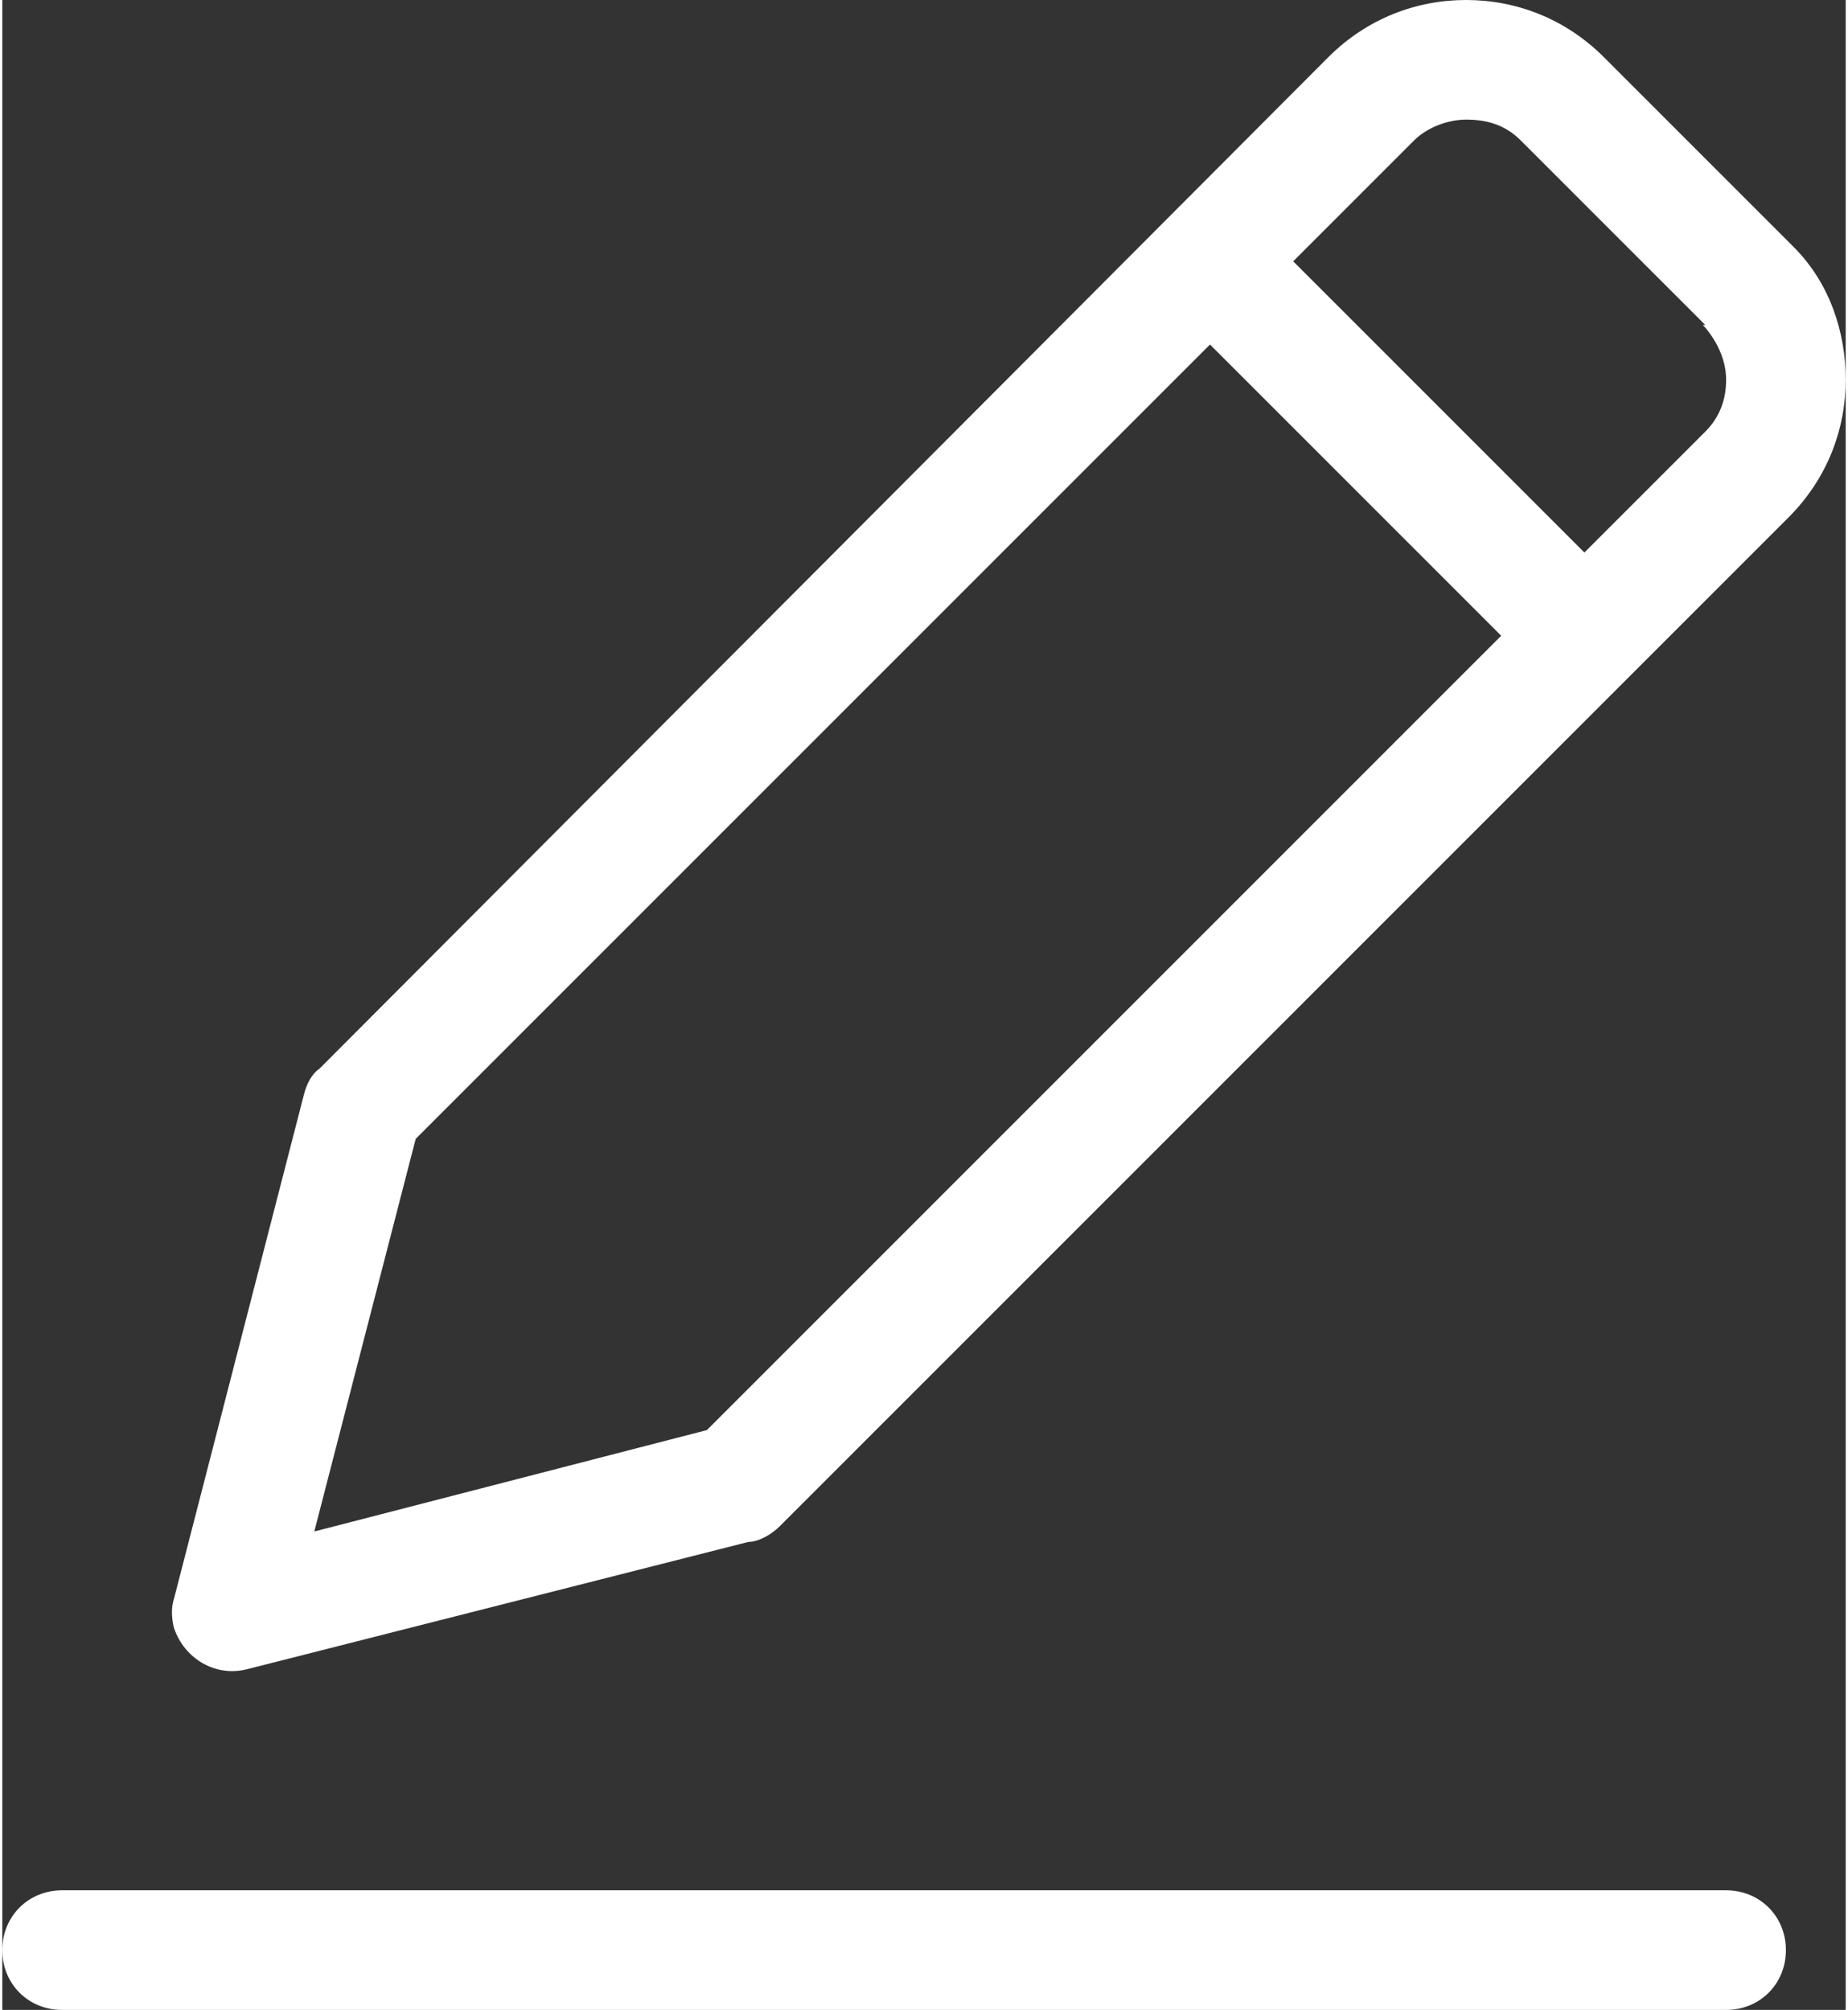 <?xml version="1.0" encoding="UTF-8"?>
<!DOCTYPE svg PUBLIC "-//W3C//DTD SVG 1.1//EN" "http://www.w3.org/Graphics/SVG/1.1/DTD/svg11.dtd">
<!-- Creator: CorelDRAW 2018 (64-Bit) -->
<svg xmlns="http://www.w3.org/2000/svg" xml:space="preserve" width="0.217in" height="0.236in" version="1.1" style="shape-rendering:geometricPrecision; text-rendering:geometricPrecision; image-rendering:optimizeQuality; fill-rule:evenodd; clip-rule:evenodd"
viewBox="0 0 7.09 7.73"
 xmlns:xlink="http://www.w3.org/1999/xlink">
 <rect x="0" y="0" width="7.09" height="7.73" fill="#333333" stroke="none"/>
 <defs>
  <style type="text/css">
   <![CDATA[
    .fil0 {fill:white;fill-rule:nonzero}
   ]]>
  </style>
 </defs>
 <g id="Layer_x0020_1">
  <g id="_2457302225152">
   <path class="fil0" d="M6.16 0.22l0.73 0.73c0.14,0.14 0.2,0.33 0.2,0.51 0,0.19 -0.07,0.38 -0.22,0.53l-3.88 3.88c-0.03,0.03 -0.08,0.06 -0.12,0.06l-1.93 0.49c-0.12,0.03 -0.24,-0.04 -0.28,-0.16 -0.01,-0.04 -0.01,-0.08 0,-0.11l0.5 -1.94c0.01,-0.04 0.03,-0.08 0.06,-0.1l3.88 -3.89c0.15,-0.15 0.34,-0.22 0.53,-0.22 0.19,0 0.38,0.07 0.53,0.22zm0.39 1.03l-0.71 -0.71c-0.06,-0.06 -0.13,-0.08 -0.21,-0.08 -0.07,0 -0.15,0.03 -0.2,0.08l-3.84 3.84 -0.39 1.51 1.51 -0.39 3.84 -3.84c0.06,-0.06 0.08,-0.13 0.08,-0.2 0,-0.07 -0.03,-0.14 -0.08,-0.2l-0.01 -0.01z"/>
   <path class="fil0" d="M4.5 1.18c-0.09,-0.09 -0.09,-0.23 0,-0.32 0.09,-0.09 0.23,-0.09 0.32,0l1.41 1.41c0.09,0.09 0.09,0.23 0,0.32 -0.09,0.09 -0.23,0.09 -0.32,0l-1.41 -1.41z"/>
   <path class="fil0" d="M0.23 7.73c-0.13,0 -0.23,-0.1 -0.23,-0.23 0,-0.13 0.1,-0.23 0.23,-0.23l6.4 0c0.13,0 0.23,0.1 0.23,0.23 0,0.13 -0.1,0.23 -0.23,0.23l-6.4 0z"/>
  </g>
 </g>
</svg>
